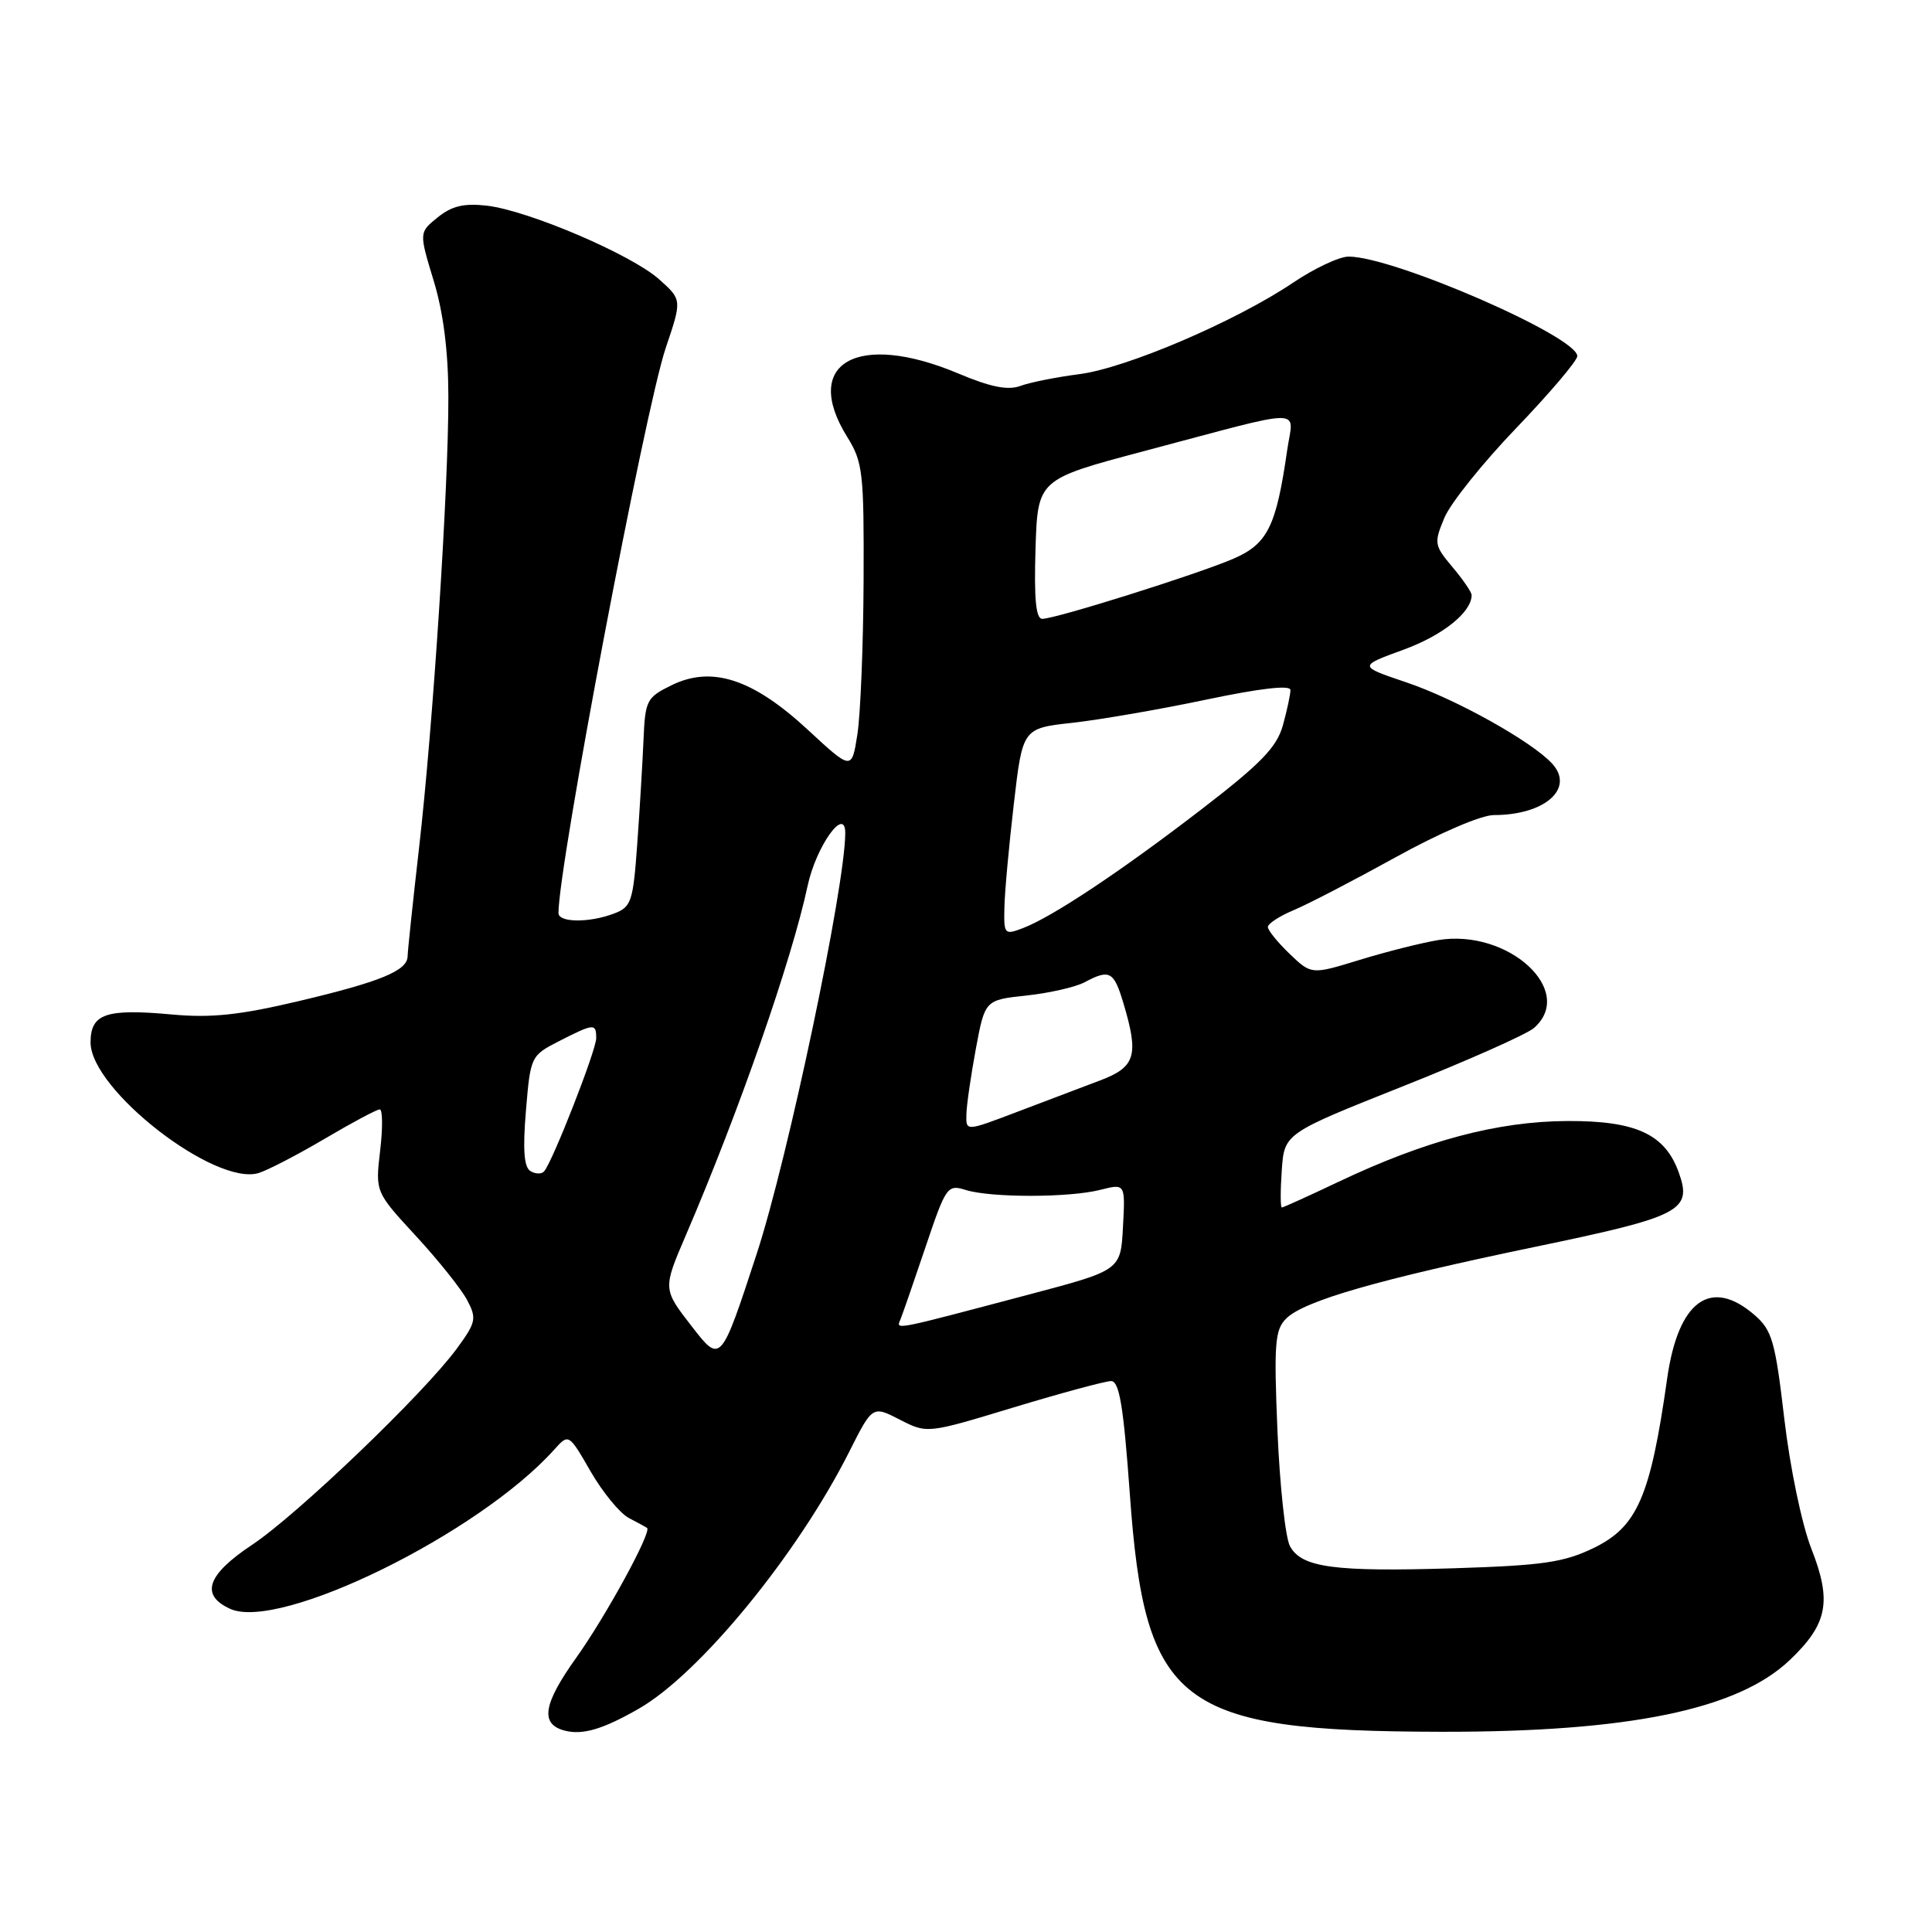 <?xml version="1.0" encoding="UTF-8" standalone="no"?>
<!DOCTYPE svg PUBLIC "-//W3C//DTD SVG 1.1//EN" "http://www.w3.org/Graphics/SVG/1.1/DTD/svg11.dtd" >
<svg xmlns="http://www.w3.org/2000/svg" xmlns:xlink="http://www.w3.org/1999/xlink" version="1.1" viewBox="0 0 256 256">
 <g >
 <path fill="currentColor"
d=" M 84.63 226.42 C 92.72 221.79 105.69 205.95 112.52 192.38 C 115.61 186.25 115.61 186.25 119.23 188.11 C 122.85 189.97 122.85 189.97 134.34 186.48 C 140.66 184.57 146.47 183.00 147.23 183.00 C 148.32 183.00 148.87 186.34 149.71 197.99 C 151.72 226.04 156.13 229.40 191.00 229.47 C 215.79 229.51 230.24 226.54 237.14 219.98 C 242.18 215.18 242.76 212.21 240.01 205.20 C 238.75 201.98 237.19 194.49 236.43 188.00 C 235.23 177.72 234.81 176.26 232.49 174.25 C 226.68 169.22 222.37 172.35 220.91 182.65 C 218.69 198.32 216.96 202.31 211.16 205.12 C 207.21 207.03 204.41 207.43 192.76 207.80 C 176.77 208.30 172.45 207.72 170.92 204.86 C 170.32 203.73 169.58 196.87 169.27 189.61 C 168.79 178.06 168.93 176.21 170.42 174.72 C 172.77 172.37 182.64 169.53 203.52 165.19 C 222.72 161.20 224.25 160.42 222.46 155.40 C 220.64 150.28 216.79 148.50 207.68 148.54 C 198.42 148.59 188.90 151.12 177.35 156.60 C 173.41 158.47 170.04 160.00 169.85 160.00 C 169.66 160.00 169.65 157.79 169.84 155.09 C 170.18 150.19 170.18 150.19 185.84 143.96 C 194.45 140.54 202.29 137.05 203.25 136.22 C 208.88 131.31 199.84 123.02 190.54 124.57 C 188.32 124.94 183.64 126.12 180.13 127.20 C 173.77 129.15 173.77 129.15 170.88 126.39 C 169.30 124.87 168.00 123.27 168.00 122.83 C 168.00 122.39 169.55 121.38 171.44 120.59 C 173.33 119.80 179.41 116.64 184.95 113.58 C 190.73 110.38 196.27 108.00 197.95 108.00 C 204.68 108.00 208.67 104.50 205.69 101.21 C 203.02 98.27 192.89 92.61 186.30 90.40 C 179.99 88.27 179.99 88.27 185.97 86.09 C 191.17 84.19 195.00 81.13 195.00 78.85 C 195.00 78.47 193.86 76.80 192.46 75.14 C 190.04 72.26 189.99 71.96 191.39 68.61 C 192.19 66.68 196.49 61.32 200.93 56.70 C 205.37 52.07 209.00 47.79 209.00 47.19 C 209.00 44.59 184.66 34.00 178.70 34.00 C 177.47 34.00 174.17 35.55 171.35 37.45 C 163.73 42.58 149.25 48.78 143.00 49.58 C 139.97 49.97 136.47 50.67 135.20 51.14 C 133.54 51.75 131.26 51.29 126.98 49.49 C 113.61 43.86 106.17 48.10 112.25 57.88 C 114.34 61.24 114.49 62.60 114.43 77.00 C 114.39 85.53 114.02 94.66 113.61 97.29 C 112.86 102.09 112.86 102.09 107.03 96.69 C 99.76 89.96 94.33 88.18 89.00 90.79 C 85.69 92.41 85.49 92.79 85.27 98.00 C 85.14 101.03 84.77 107.24 84.44 111.80 C 83.89 119.48 83.66 120.18 81.36 121.05 C 78.08 122.30 74.00 122.26 74.00 120.98 C 74.00 114.64 85.46 54.28 88.21 46.11 C 90.37 39.72 90.37 39.72 87.35 37.02 C 83.67 33.73 69.98 27.88 64.49 27.25 C 61.48 26.91 59.86 27.29 58.00 28.80 C 55.52 30.80 55.52 30.80 57.45 37.15 C 58.74 41.36 59.40 46.53 59.41 52.50 C 59.45 64.40 57.38 96.24 55.51 112.50 C 54.69 119.65 54.02 126.05 54.01 126.71 C 53.99 128.62 50.42 130.09 39.55 132.66 C 31.77 134.50 28.00 134.90 22.83 134.43 C 14.03 133.62 12.00 134.31 12.00 138.13 C 12.00 144.39 28.51 157.21 34.28 155.43 C 35.50 155.05 39.45 153.00 43.06 150.87 C 46.67 148.74 49.93 147.00 50.32 147.00 C 50.70 147.00 50.73 149.46 50.37 152.47 C 49.73 157.94 49.73 157.94 55.12 163.78 C 58.08 166.99 61.13 170.81 61.90 172.27 C 63.19 174.71 63.08 175.22 60.52 178.71 C 56.17 184.64 39.39 200.72 33.41 204.69 C 27.42 208.67 26.50 211.36 30.50 213.18 C 37.06 216.17 63.45 203.21 73.43 192.09 C 75.36 189.94 75.36 189.94 78.27 194.99 C 79.87 197.76 82.15 200.53 83.34 201.15 C 84.53 201.77 85.61 202.36 85.74 202.46 C 86.39 202.97 80.29 214.14 76.38 219.62 C 71.95 225.82 71.53 228.46 74.84 229.32 C 77.21 229.93 79.90 229.13 84.63 226.42 Z  M 91.66 175.75 C 87.82 170.80 87.82 170.80 90.89 163.65 C 97.92 147.28 104.91 127.23 107.02 117.35 C 108.14 112.14 112.00 106.73 112.00 110.38 C 112.00 117.42 104.42 153.42 100.28 166.10 C 95.50 180.70 95.50 180.70 91.66 175.75 Z  M 119.33 174.79 C 119.62 174.08 121.11 169.76 122.65 165.20 C 125.35 157.19 125.54 156.92 127.97 157.68 C 131.33 158.72 141.67 158.71 145.80 157.66 C 149.11 156.82 149.11 156.82 148.80 162.56 C 148.50 168.31 148.50 168.31 136.50 171.49 C 117.94 176.40 118.74 176.25 119.33 174.79 Z  M 70.28 155.17 C 69.43 154.65 69.26 152.32 69.69 147.16 C 70.29 139.96 70.34 139.87 74.11 137.94 C 78.71 135.60 79.00 135.57 79.00 137.57 C 79.00 139.16 73.23 153.91 72.10 155.21 C 71.76 155.60 70.94 155.58 70.28 155.17 Z  M 128.05 147.71 C 128.07 146.49 128.64 142.57 129.30 139.00 C 130.51 132.50 130.51 132.50 136.03 131.91 C 139.07 131.58 142.52 130.79 143.71 130.16 C 147.01 128.39 147.59 128.69 148.84 132.87 C 150.94 139.86 150.48 141.39 145.75 143.17 C 143.41 144.05 138.46 145.93 134.75 147.34 C 128.00 149.91 128.00 149.91 128.05 147.71 Z  M 133.09 120.23 C 133.13 118.18 133.70 112.00 134.34 106.50 C 135.50 96.50 135.50 96.50 142.15 95.77 C 145.81 95.36 153.80 93.98 159.90 92.69 C 167.00 91.20 171.00 90.74 170.99 91.43 C 170.99 92.02 170.54 94.12 169.99 96.11 C 169.18 99.01 167.09 101.17 159.24 107.21 C 148.56 115.43 139.44 121.50 135.52 122.99 C 133.10 123.91 133.00 123.81 133.09 120.23 Z  M 137.21 72.76 C 137.50 63.52 137.50 63.52 151.50 59.80 C 173.58 53.94 171.38 53.96 170.56 59.64 C 169.10 69.80 167.96 72.09 163.37 74.06 C 158.51 76.14 139.87 82.00 138.10 82.00 C 137.26 82.00 137.01 79.34 137.21 72.76 Z "/>
</g>
</svg>
